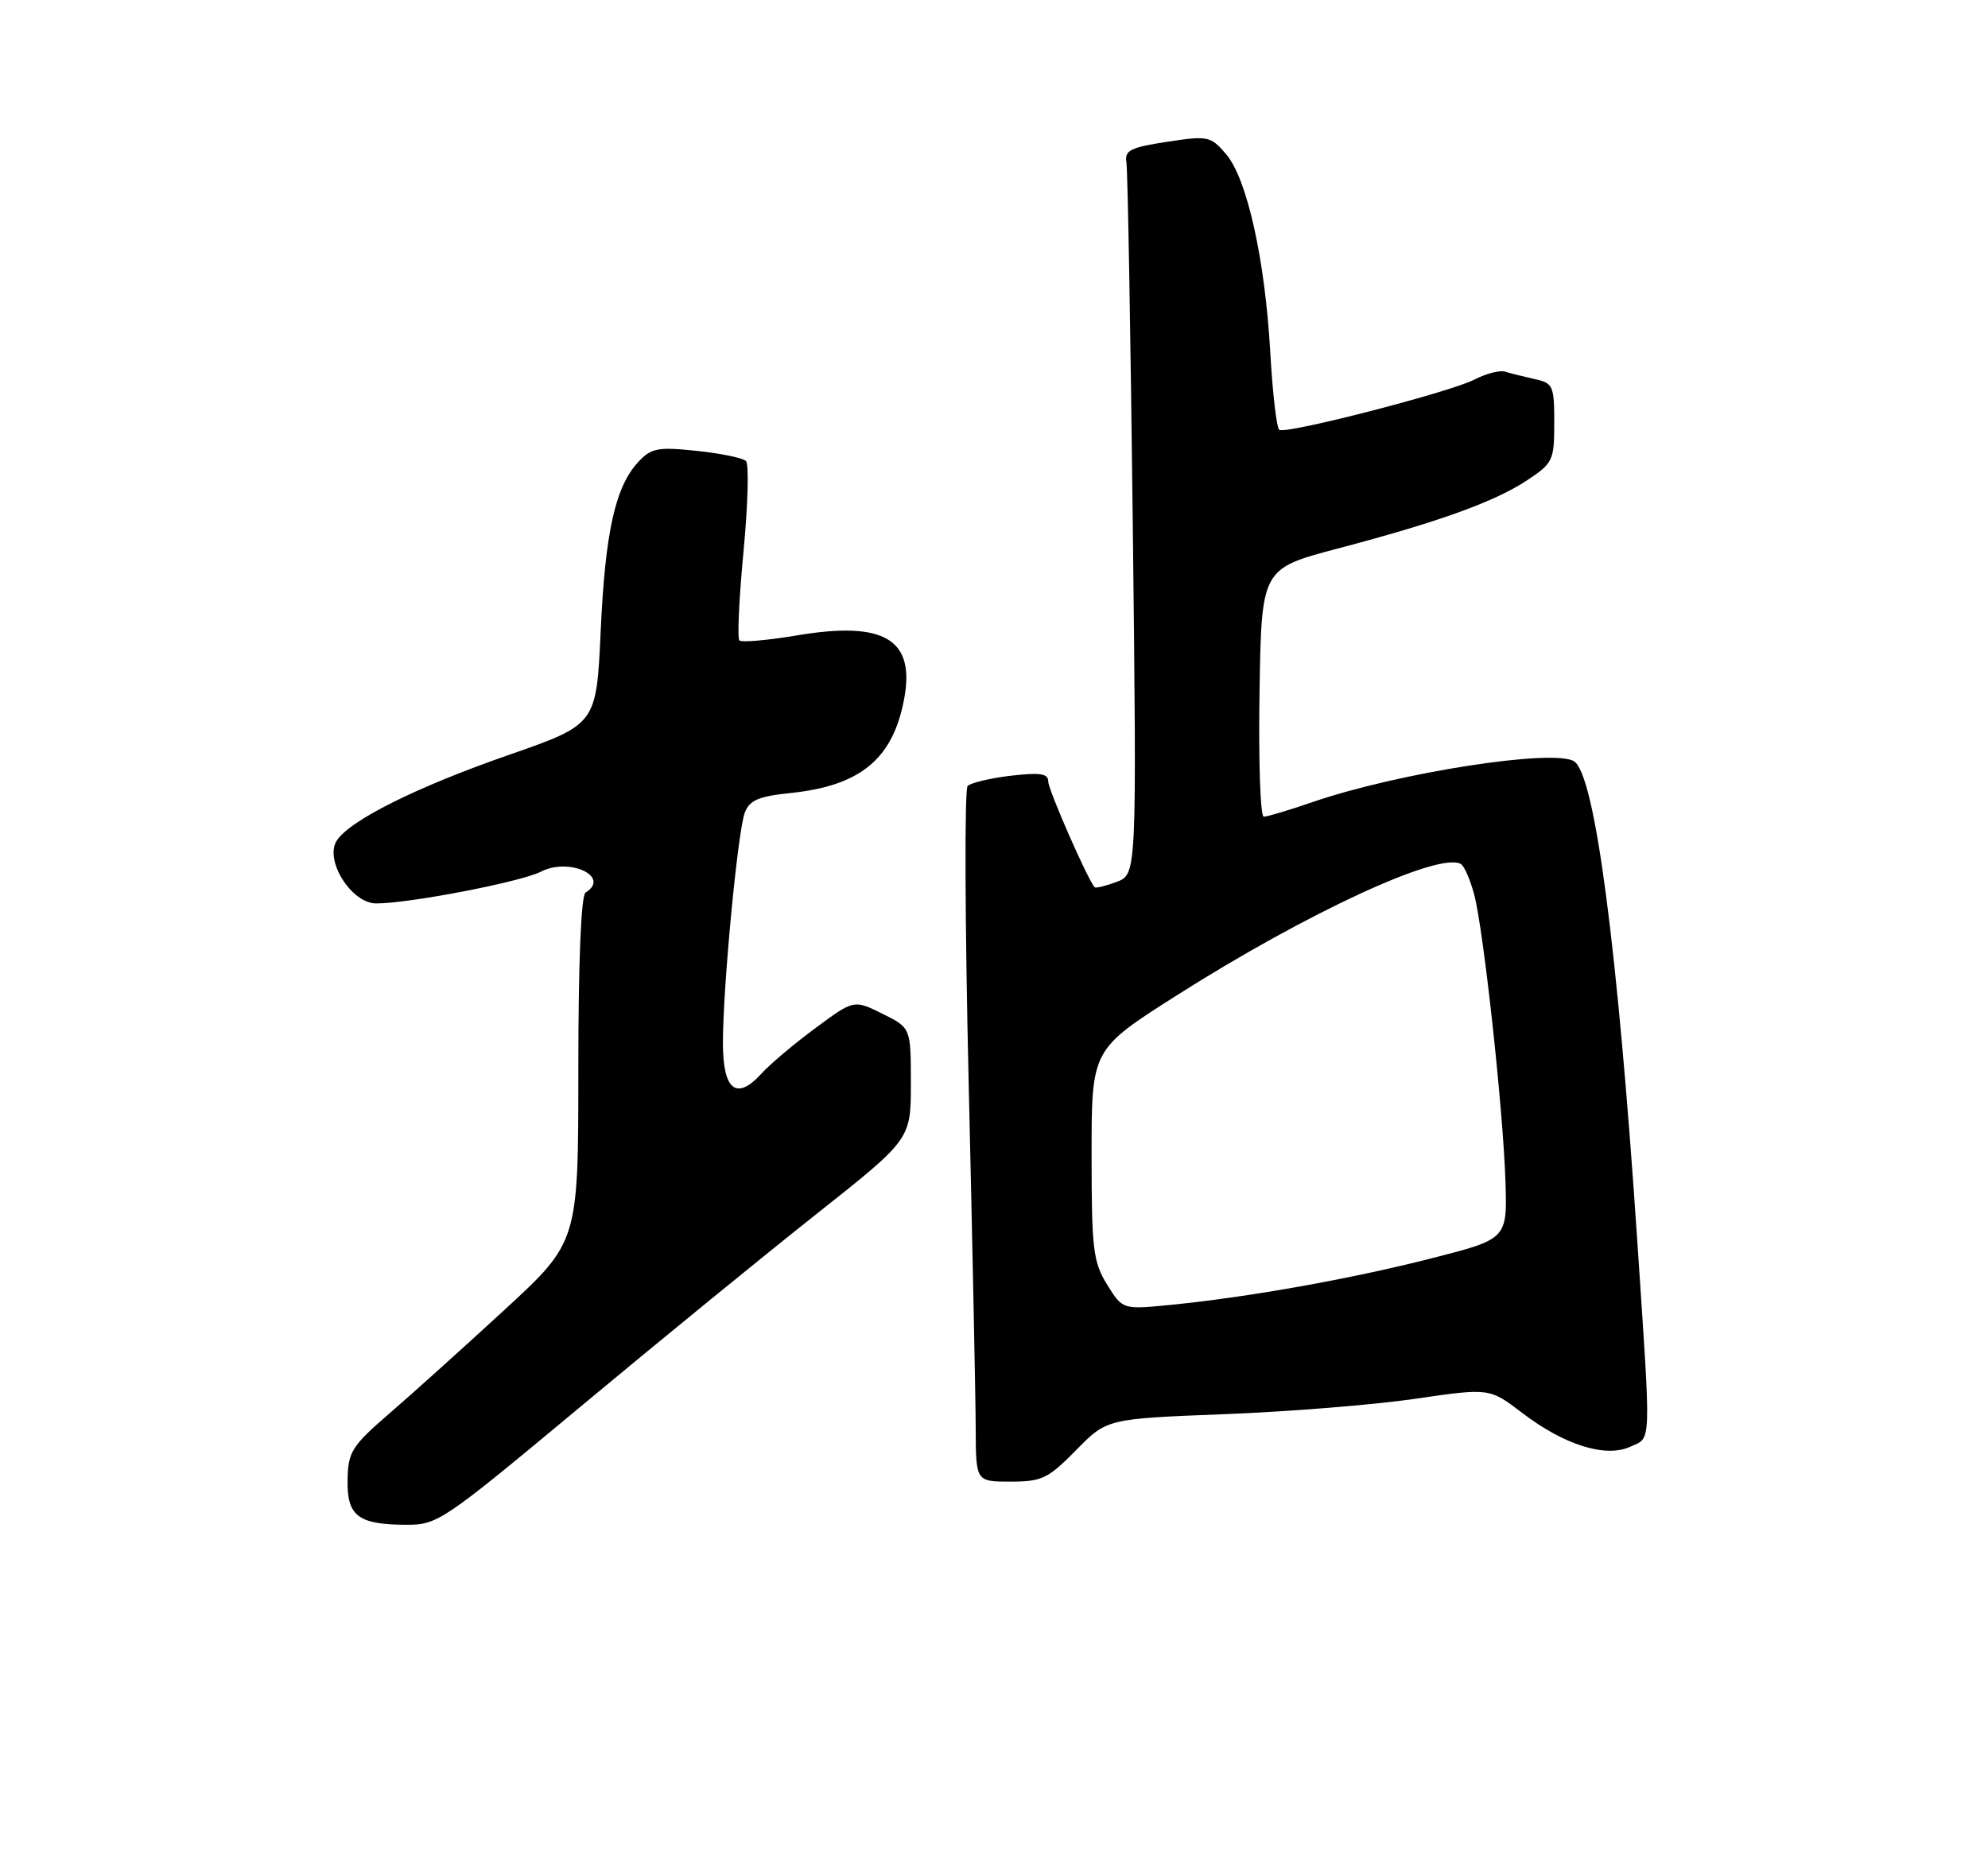 <?xml version="1.0" encoding="UTF-8" standalone="no"?>
<!DOCTYPE svg PUBLIC "-//W3C//DTD SVG 1.1//EN" "http://www.w3.org/Graphics/SVG/1.1/DTD/svg11.dtd" >
<svg xmlns="http://www.w3.org/2000/svg" xmlns:xlink="http://www.w3.org/1999/xlink" version="1.1" viewBox="0 0 275 256">
 <g >
 <path fill="currentColor"
d=" M 80.28 194.65 C 91.08 185.65 105.78 173.64 112.96 167.96 C 126.00 157.63 126.00 157.63 126.00 149.92 C 126.00 142.21 126.00 142.21 122.06 140.26 C 118.12 138.31 118.12 138.31 112.81 142.24 C 109.89 144.39 106.51 147.24 105.31 148.57 C 101.87 152.34 100.00 150.84 100.00 144.32 C 100.00 136.62 102.05 114.99 103.03 112.43 C 103.68 110.72 104.94 110.18 109.31 109.73 C 119.02 108.73 123.52 105.02 125.07 96.71 C 126.62 88.43 122.32 85.88 110.21 87.92 C 106.15 88.60 102.58 88.91 102.28 88.61 C 101.98 88.31 102.23 82.78 102.85 76.32 C 103.46 69.85 103.62 64.22 103.19 63.79 C 102.76 63.36 99.69 62.73 96.36 62.38 C 91.00 61.82 90.09 61.99 88.31 63.90 C 85.11 67.33 83.72 73.57 83.09 87.37 C 82.50 100.23 82.50 100.23 70.36 104.46 C 57.67 108.87 48.33 113.53 46.57 116.33 C 44.86 119.03 48.62 125.00 52.03 125.00 C 56.64 125.00 72.04 122.03 74.84 120.60 C 78.77 118.59 84.54 121.31 81.00 123.50 C 80.38 123.88 80.00 133.15 80.00 147.98 C 80.00 171.83 80.00 171.83 69.75 181.27 C 64.11 186.46 56.95 192.91 53.83 195.60 C 48.67 200.06 48.16 200.88 48.08 204.70 C 47.98 209.74 49.50 210.93 56.08 210.97 C 60.54 211.00 61.14 210.59 80.28 194.65 Z  M 148.85 200.65 C 153.12 196.30 153.12 196.30 169.31 195.67 C 178.21 195.33 190.12 194.37 195.77 193.54 C 206.04 192.04 206.04 192.04 210.56 195.49 C 216.39 199.94 222.09 201.73 225.50 200.18 C 228.48 198.82 228.42 200.58 226.50 171.92 C 223.75 130.88 220.62 107.12 217.73 105.33 C 214.87 103.56 193.36 106.92 181.59 110.97 C 178.34 112.09 175.30 113.00 174.82 113.00 C 174.34 113.00 174.08 105.28 174.23 95.84 C 174.50 78.69 174.50 78.69 185.00 75.91 C 199.11 72.19 206.74 69.43 211.25 66.45 C 214.82 64.09 215.00 63.71 215.00 58.50 C 215.00 53.35 214.84 53.00 212.25 52.44 C 210.74 52.10 208.91 51.65 208.19 51.42 C 207.46 51.20 205.57 51.69 203.97 52.51 C 200.62 54.25 177.96 60.09 176.97 59.48 C 176.60 59.26 176.04 54.44 175.72 48.79 C 174.99 35.85 172.50 24.69 169.59 21.31 C 167.46 18.83 167.10 18.76 161.43 19.62 C 156.31 20.41 155.54 20.80 155.82 22.52 C 156.00 23.61 156.39 46.20 156.70 72.73 C 157.25 120.96 157.25 120.96 154.49 122.01 C 152.97 122.58 151.59 122.92 151.43 122.76 C 150.52 121.85 145.00 109.28 145.00 108.11 C 145.00 107.03 143.87 106.86 139.83 107.33 C 136.98 107.67 134.29 108.31 133.85 108.75 C 133.41 109.19 133.48 127.76 134.00 150.02 C 134.52 172.29 134.96 193.76 134.97 197.75 C 135.00 205.00 135.00 205.00 139.79 205.00 C 144.13 205.00 144.99 204.58 148.85 200.65 Z  M 153.14 177.73 C 151.21 174.60 151.00 172.84 151.00 159.73 C 151.00 145.20 151.00 145.20 162.78 137.72 C 180.88 126.23 199.20 117.77 202.10 119.56 C 202.56 119.85 203.39 121.75 203.93 123.79 C 205.23 128.74 207.93 153.50 208.25 163.46 C 208.50 171.43 208.50 171.43 198.00 174.11 C 186.83 176.96 172.73 179.48 161.89 180.55 C 155.29 181.20 155.29 181.20 153.14 177.73 Z "/>
</g>
</svg>